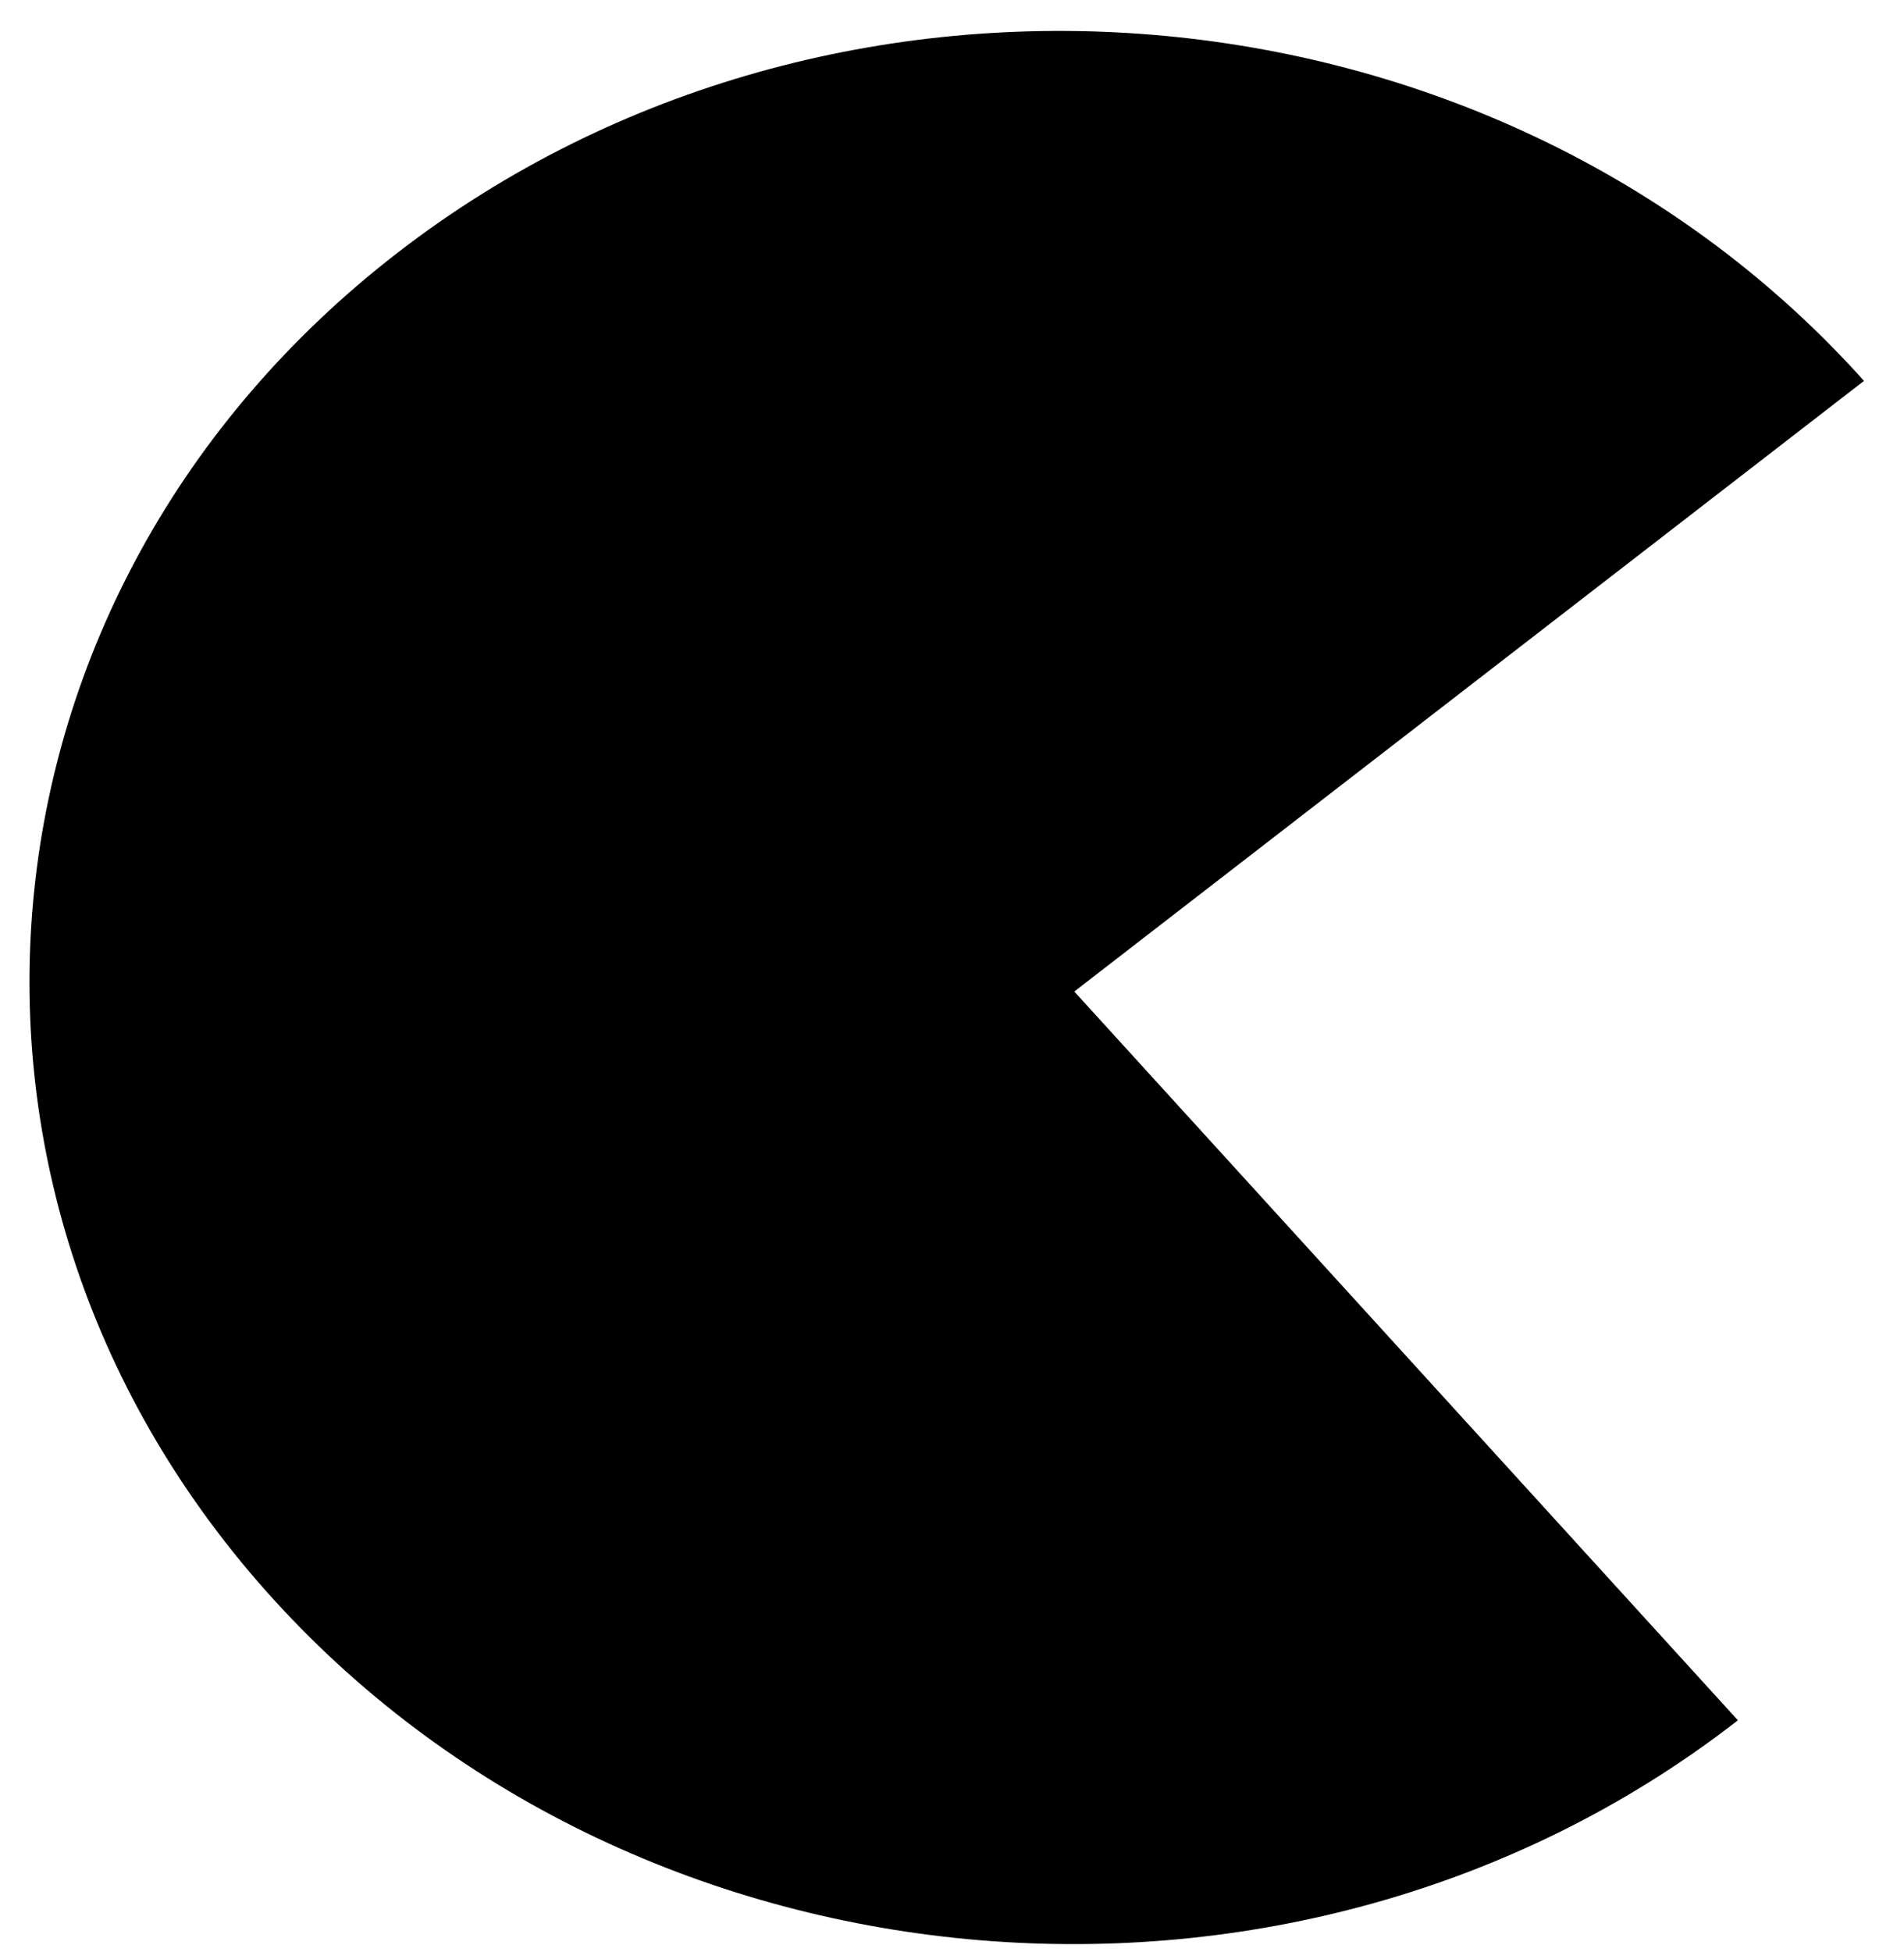 <svg viewBox="0 0 40 41" version="1.1" xmlns="http://www.w3.org/2000/svg">
    <g stroke="none" stroke-width="1" fill="none" fill-rule="evenodd">
        <g transform="translate(-807, -6162)" fill="currentColor">
            <g transform="translate(426, 6028)">
                <g transform="translate(49, 25)">
                    <g transform="translate(323.403, 108.65)">
                        <g transform="translate(0, 0.732)">
                            <path d="M47.756,7.617 L31.166,20.44 L45.107,35.744 C45.089,35.758 45.072,35.771 45.055,35.785 C35.863,42.889 22.119,41.741 14.357,33.22 C6.595,24.699 7.754,12.032 16.946,4.928 C26.138,-2.177 39.882,-1.029 47.644,7.492 C47.681,7.533 47.719,7.575 47.756,7.617 Z" />
                        </g>
                    </g>
                </g>
            </g>
        </g>
    </g>
</svg>
